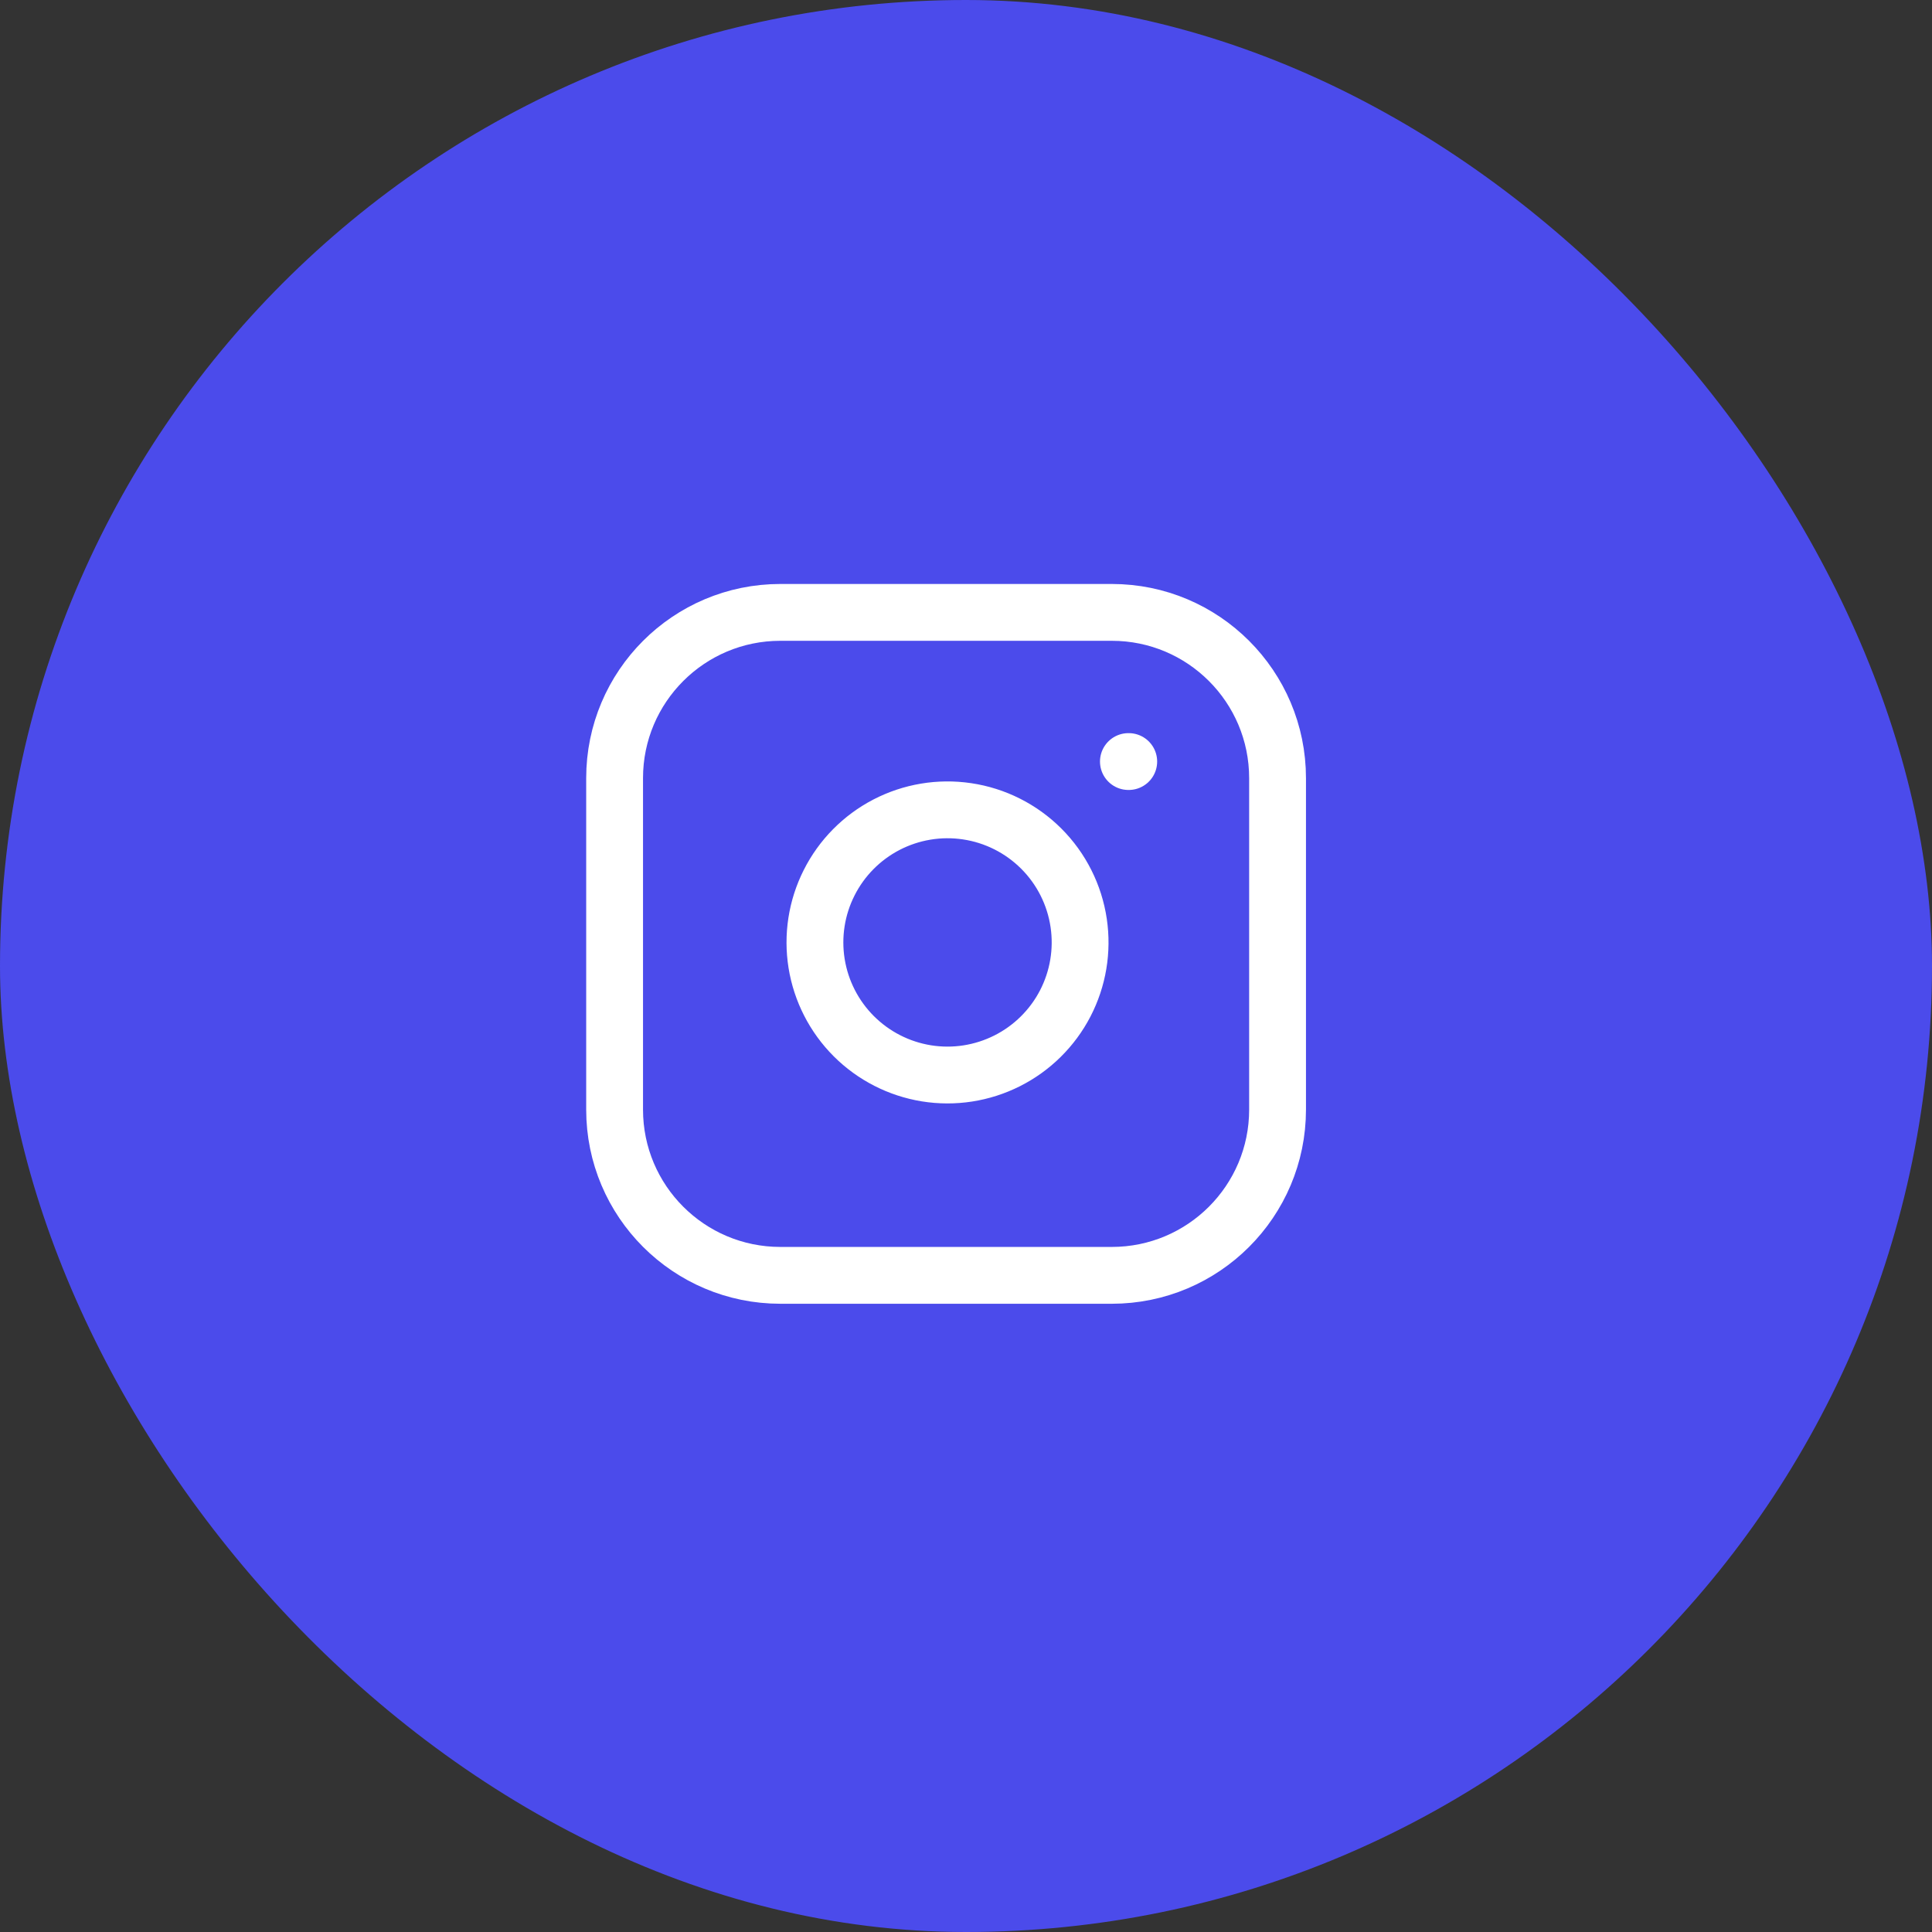 <svg width="34" height="34" viewBox="0 0 34 34" fill="none" xmlns="http://www.w3.org/2000/svg">
<rect x="0" y="0" width="34" height="34" fill="#333333" stroke="none"/>
<rect width="34" height="34" rx="17" fill="#4B4BEB"/>
<path d="M19.566 10.777H13.733C12.122 10.777 10.816 12.083 10.816 13.694V19.527C10.816 21.138 12.122 22.444 13.733 22.444H19.566C21.177 22.444 22.483 21.138 22.483 19.527V13.694C22.483 12.083 21.177 10.777 19.566 10.777Z" stroke="white" stroke-linecap="round" stroke-linejoin="round"/>
<path d="M18.983 16.243C19.055 16.728 18.972 17.224 18.746 17.66C18.52 18.095 18.162 18.449 17.724 18.669C17.285 18.89 16.789 18.967 16.304 18.889C15.82 18.811 15.372 18.582 15.025 18.235C14.678 17.888 14.449 17.44 14.371 16.956C14.293 16.471 14.37 15.974 14.591 15.536C14.811 15.098 15.165 14.74 15.6 14.514C16.036 14.288 16.532 14.205 17.017 14.277C17.512 14.35 17.971 14.581 18.325 14.935C18.679 15.289 18.91 15.748 18.983 16.243Z" stroke="white" stroke-linecap="round" stroke-linejoin="round"/>
<path d="M19.858 13.402H19.864" stroke="white" stroke-linecap="round" stroke-linejoin="round"/>
</svg>
